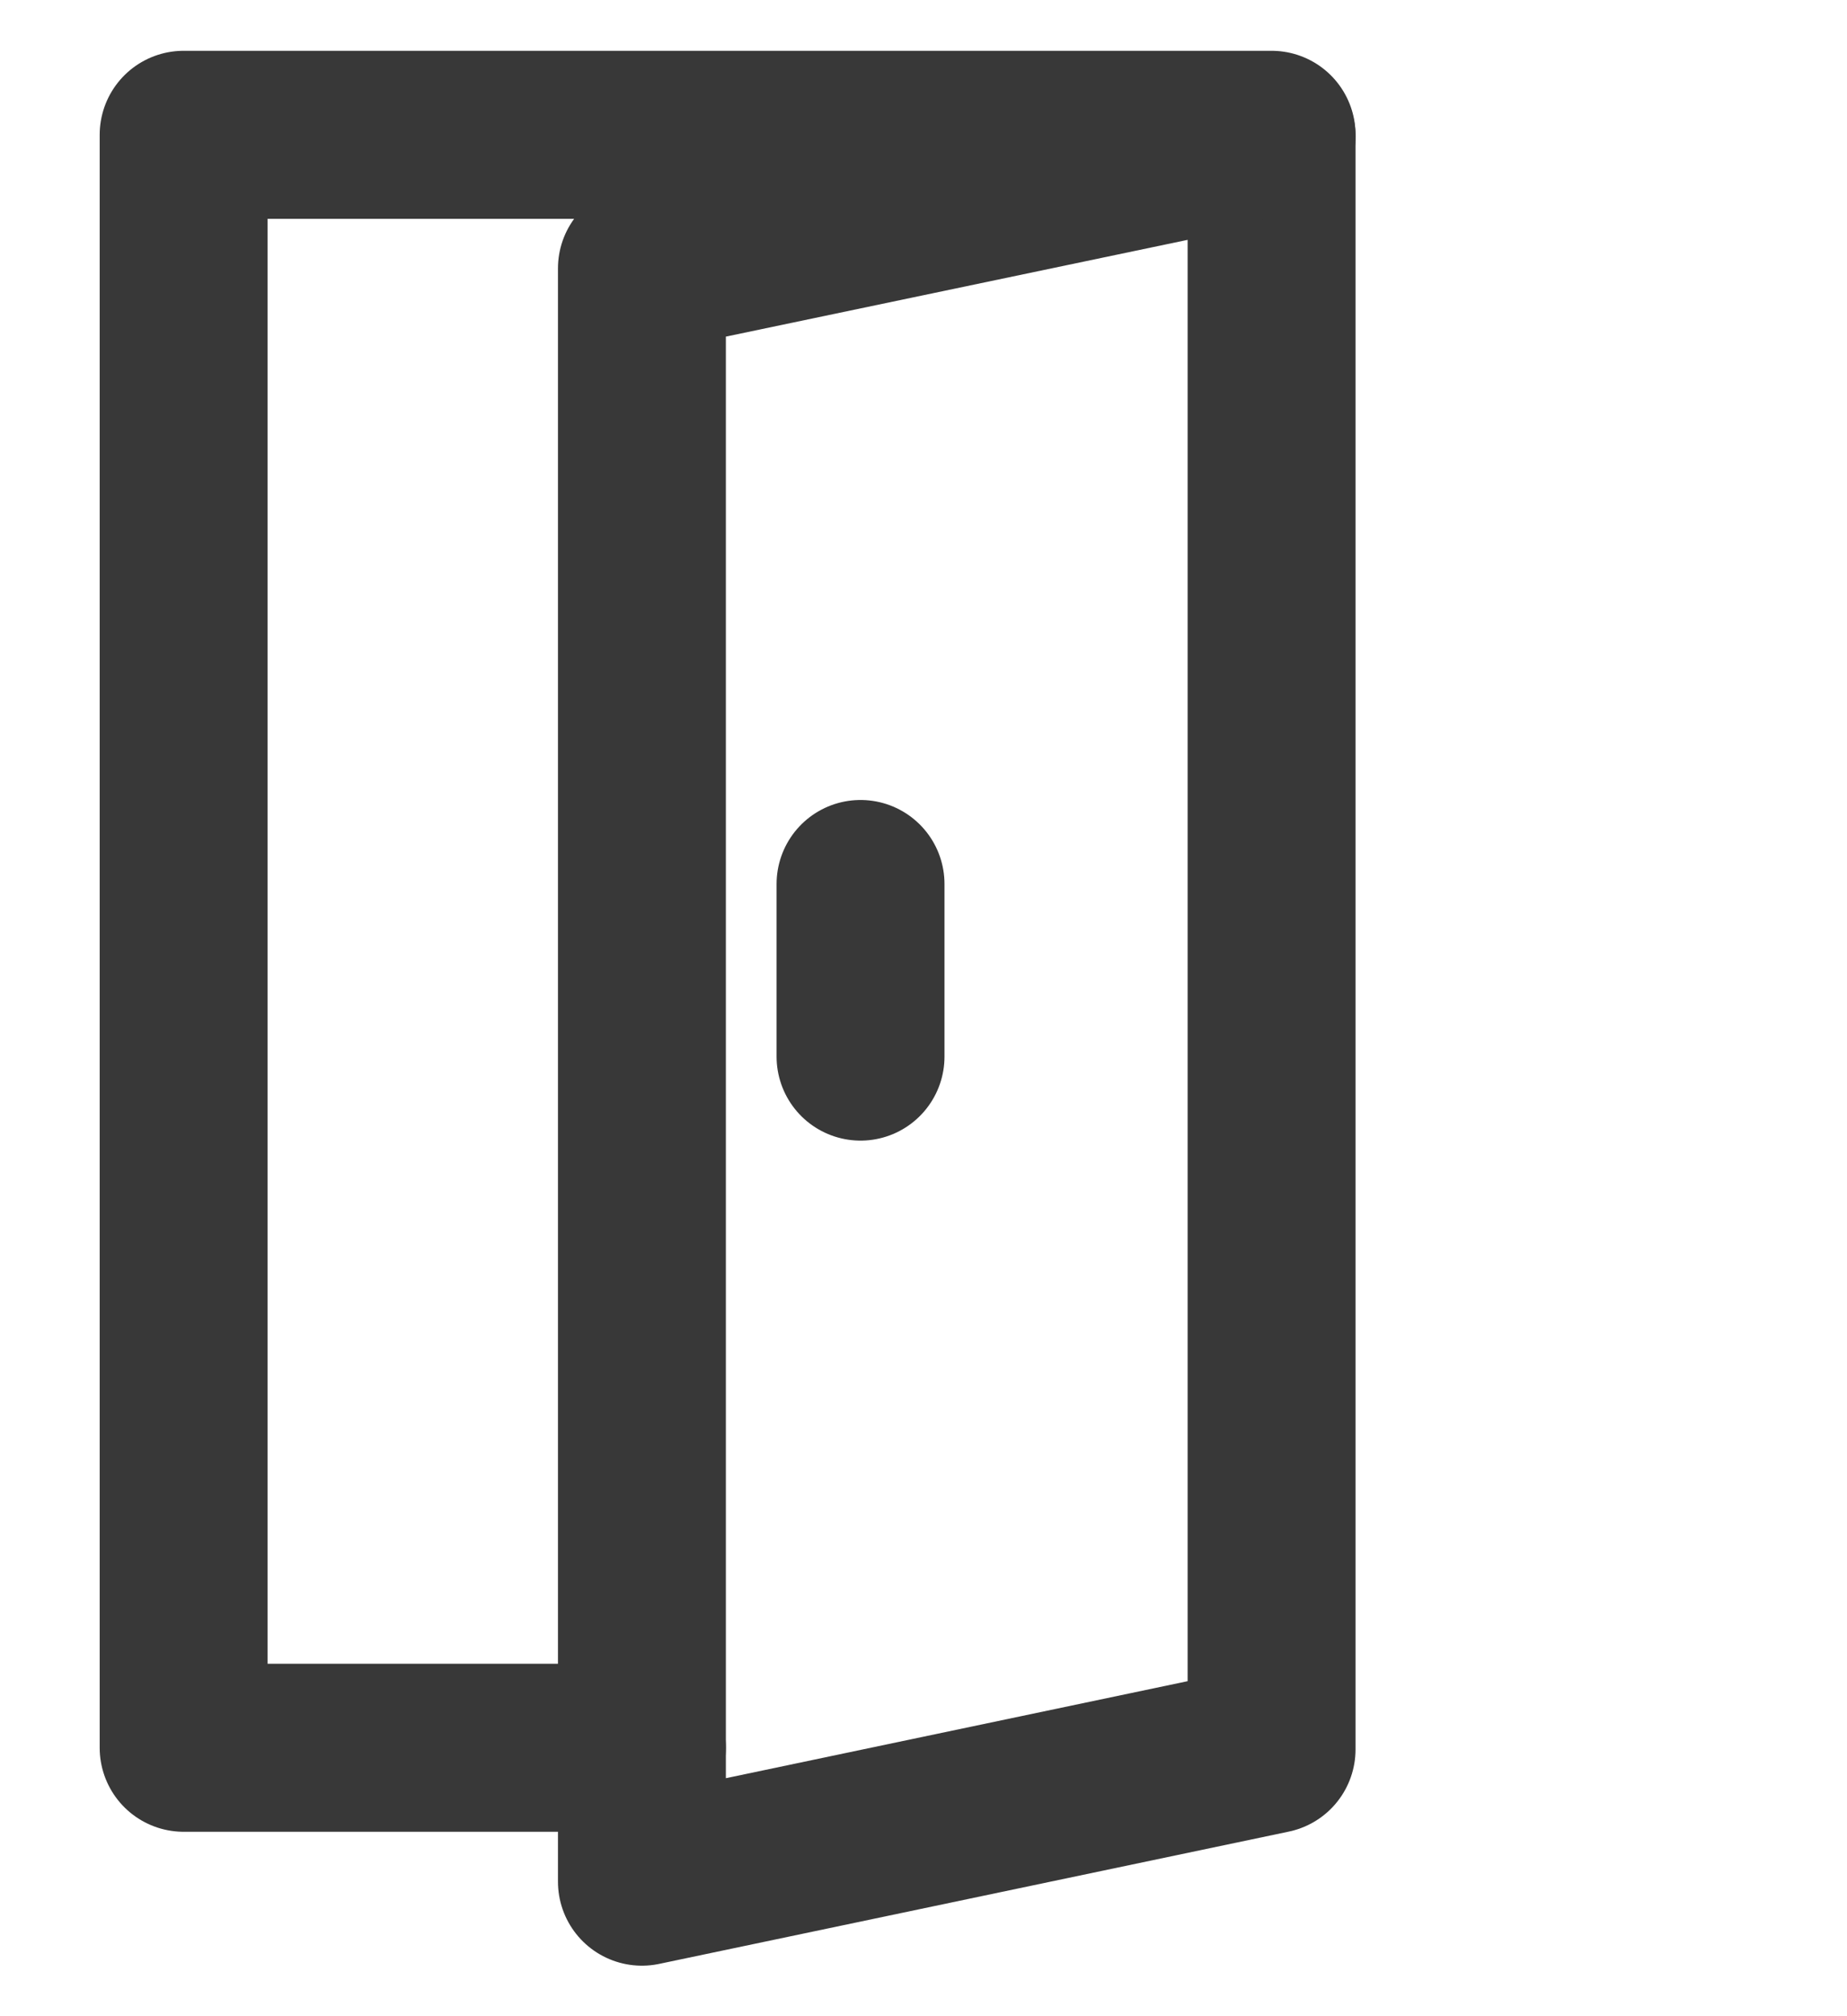 <svg width="33" height="36" viewBox="0 0 33 36" fill="none" xmlns="http://www.w3.org/2000/svg">
<g id="Door">
<path id="Vector" d="M22.719 2.436L11.469 4.792V31.207V33.598L22.719 31.236V2.436Z" stroke="#383838" stroke-width="3" stroke-linecap="round" stroke-linejoin="round"/>
<path id="Vector_2" d="M22.719 2.436V2.407H3.281V31.207H11.469" stroke="#383838" stroke-width="3" stroke-linecap="round" stroke-linejoin="round"/>
<path id="Vector_3" d="M15.375 18.866V15.784" stroke="#383838" stroke-width="3" stroke-linecap="round" stroke-linejoin="round"/>
</g>
</svg>
